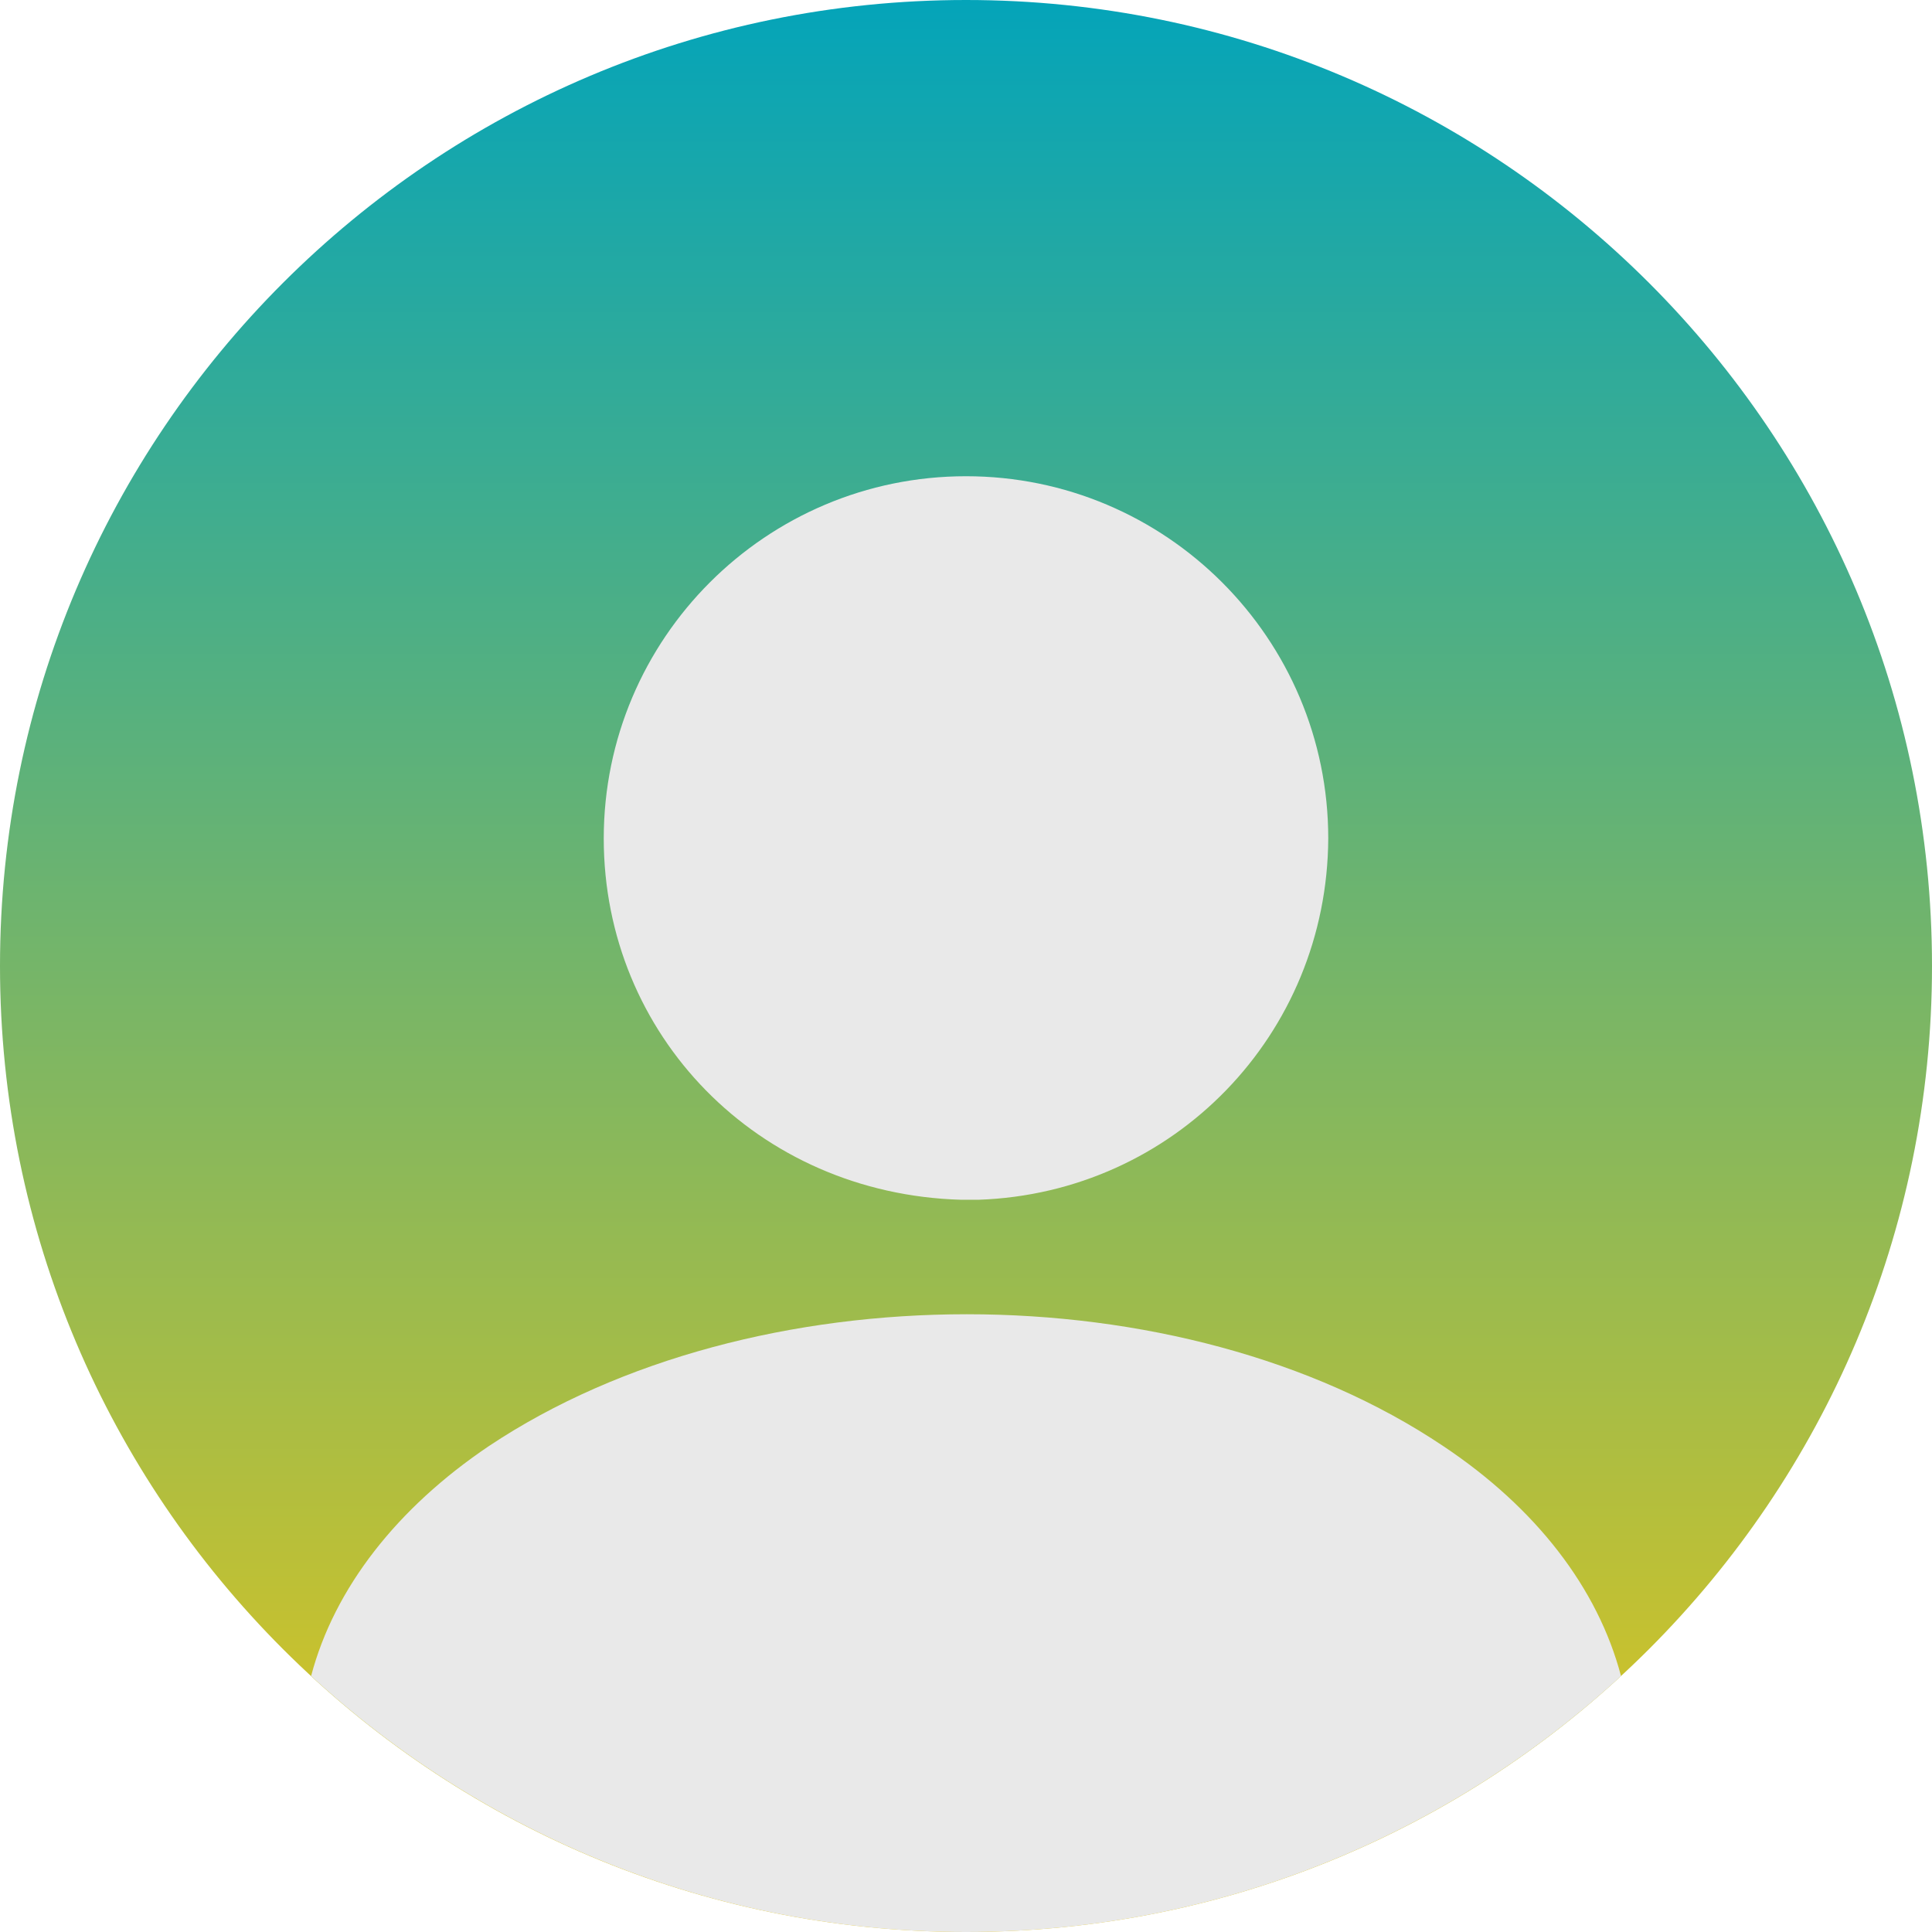 <svg width="241" height="241" viewBox="0 0 241 241" fill="none" xmlns="http://www.w3.org/2000/svg">
<path d="M120.5 241C187.05 241 241 187.051 241 120.5C241 53.95 187.05 0 120.5 0C53.95 0 0 53.95 0 120.5C0 187.051 53.95 241 120.5 241Z" fill="url(#paint0_linear_4040_11017)"/>
<path d="M120.5 59.406C95.556 59.406 75.312 79.65 75.312 104.593C75.312 129.054 94.472 148.937 119.898 149.66C120.259 149.66 120.741 149.66 120.982 149.66C121.223 149.66 121.584 149.66 121.826 149.66C121.946 149.66 122.067 149.66 122.067 149.66C146.408 148.816 165.567 129.054 165.688 104.593C165.688 79.65 145.444 59.406 120.5 59.406Z" fill="#E9E9E9"/>
<path d="M202.206 209.068C180.757 228.83 152.078 241 120.507 241C88.936 241 60.257 228.83 38.808 209.068C41.7 198.102 49.532 188.101 60.98 180.389C93.876 158.458 147.378 158.458 180.034 180.389C191.602 188.101 199.314 198.102 202.206 209.068Z" fill="#E9E9E9"/>
<defs>
<linearGradient id="paint0_linear_4040_11017" x1="120.5" y1="0" x2="120.5" y2="241" gradientUnits="userSpaceOnUse">
<stop stop-color="#04A4B9"/>
<stop offset="1" stop-color="#E6C619"/>
</linearGradient>
</defs>
</svg>
